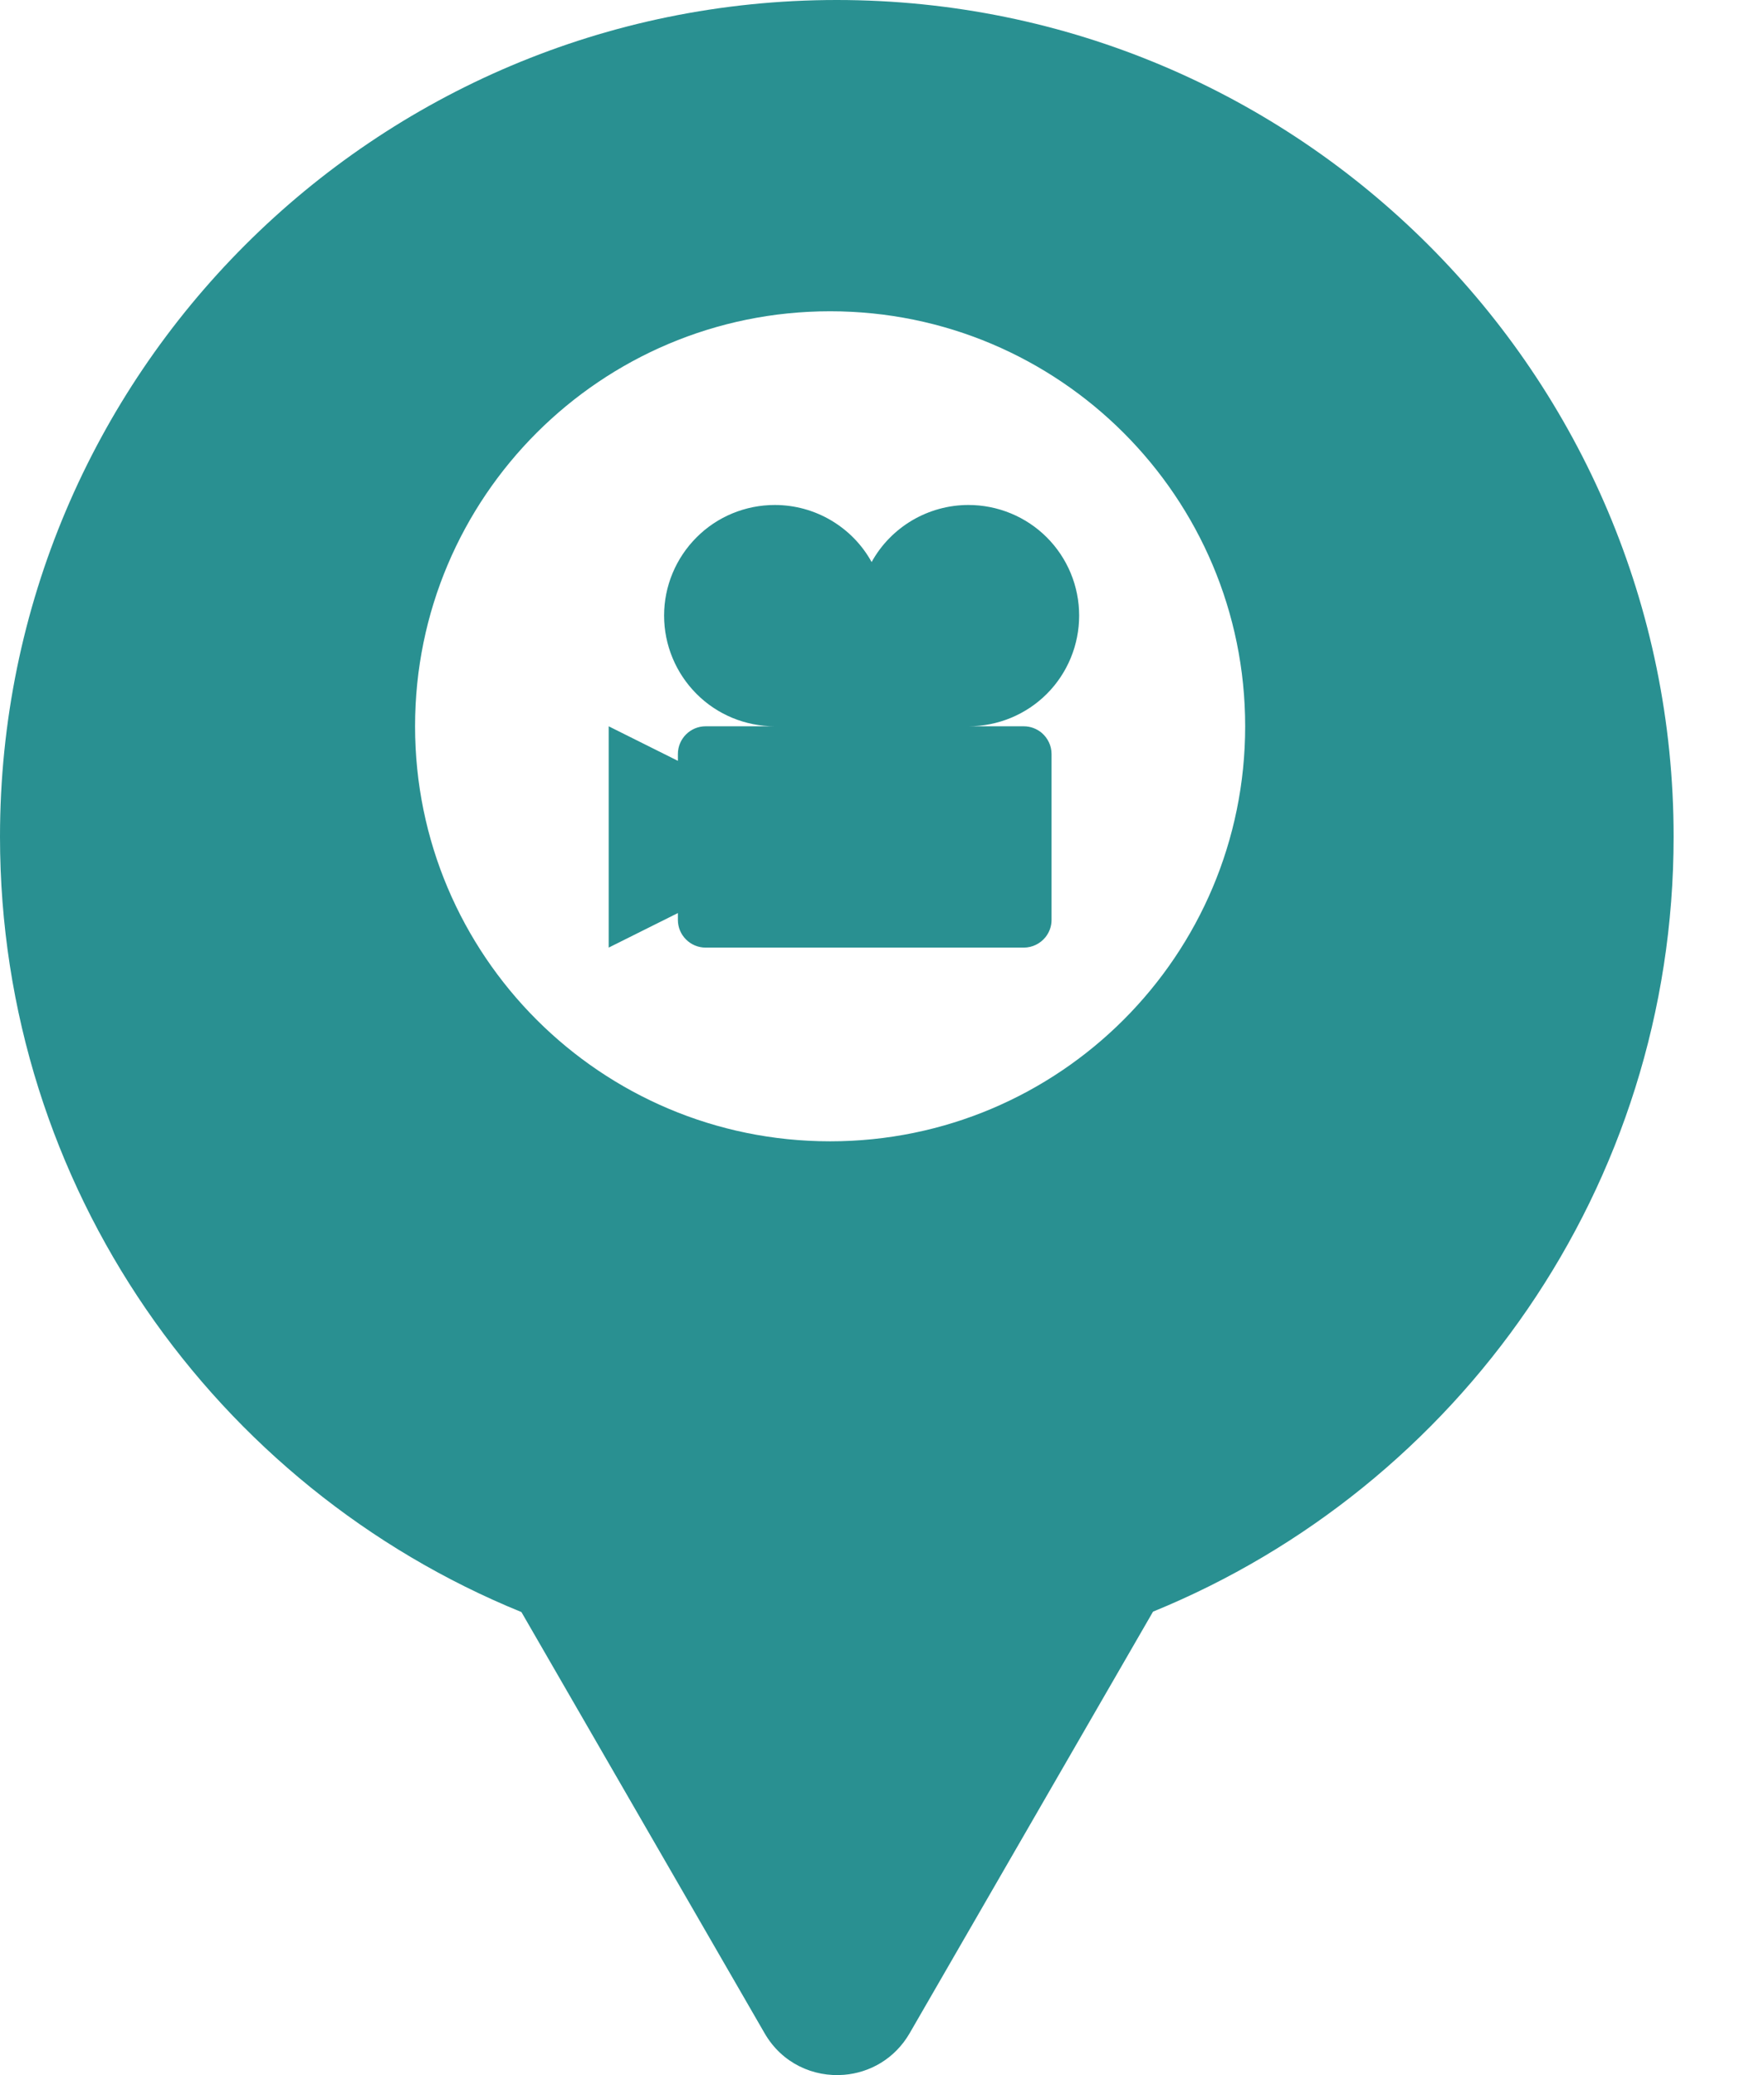 <svg xmlns="http://www.w3.org/2000/svg" viewBox="0 0 17 20" height="20" width="17"><title>cinema.svg</title><rect fill="none" x="0" y="0" width="17" height="20"></rect><path fill="#299091" transform="translate(0 0)" d="M11.112 15.533C14.055 14.331 16.129 11.44 16.129 8.064C16.129 3.611 12.519 0 8.064 0C3.61 0 0 3.611 0 8.064C0 11.443 2.078 14.336 5.025 15.537L7.369 19.597C7.537 19.888 7.841 20.021 8.134 19.997C8.382 19.977 8.623 19.843 8.766 19.597L11.112 15.533ZM4 7C4 4.791 5.791 3 8 3C10.209 3 12 4.791 12 7C12 9.209 10.209 11 8 11C5.791 11 4 9.209 4 7ZM10.039 7.063C9.992 7.024 9.932 7 9.866 7H9.333C9.616 7 9.888 6.888 10.088 6.688C10.288 6.488 10.4 6.216 10.4 5.933C10.4 5.65 10.288 5.379 10.088 5.179C9.888 4.979 9.616 4.867 9.333 4.867C9.143 4.867 8.956 4.918 8.791 5.015C8.627 5.112 8.492 5.25 8.4 5.417C8.308 5.25 8.173 5.112 8.009 5.015C7.845 4.918 7.657 4.867 7.467 4.867C7.184 4.867 6.912 4.979 6.713 5.179C6.513 5.379 6.4 5.65 6.4 5.933C6.4 6.216 6.513 6.488 6.713 6.688C6.912 6.888 7.184 7 7.467 7H6.8C6.653 7 6.533 7.12 6.533 7.267V7.333L5.866 7V9.133L6.533 8.8V8.867C6.533 9.013 6.653 9.133 6.8 9.133H9.866C9.95 9.133 10.025 9.094 10.074 9.034C10.111 8.989 10.134 8.93 10.134 8.867V7.267C10.134 7.186 10.097 7.113 10.039 7.063Z"></path></svg>